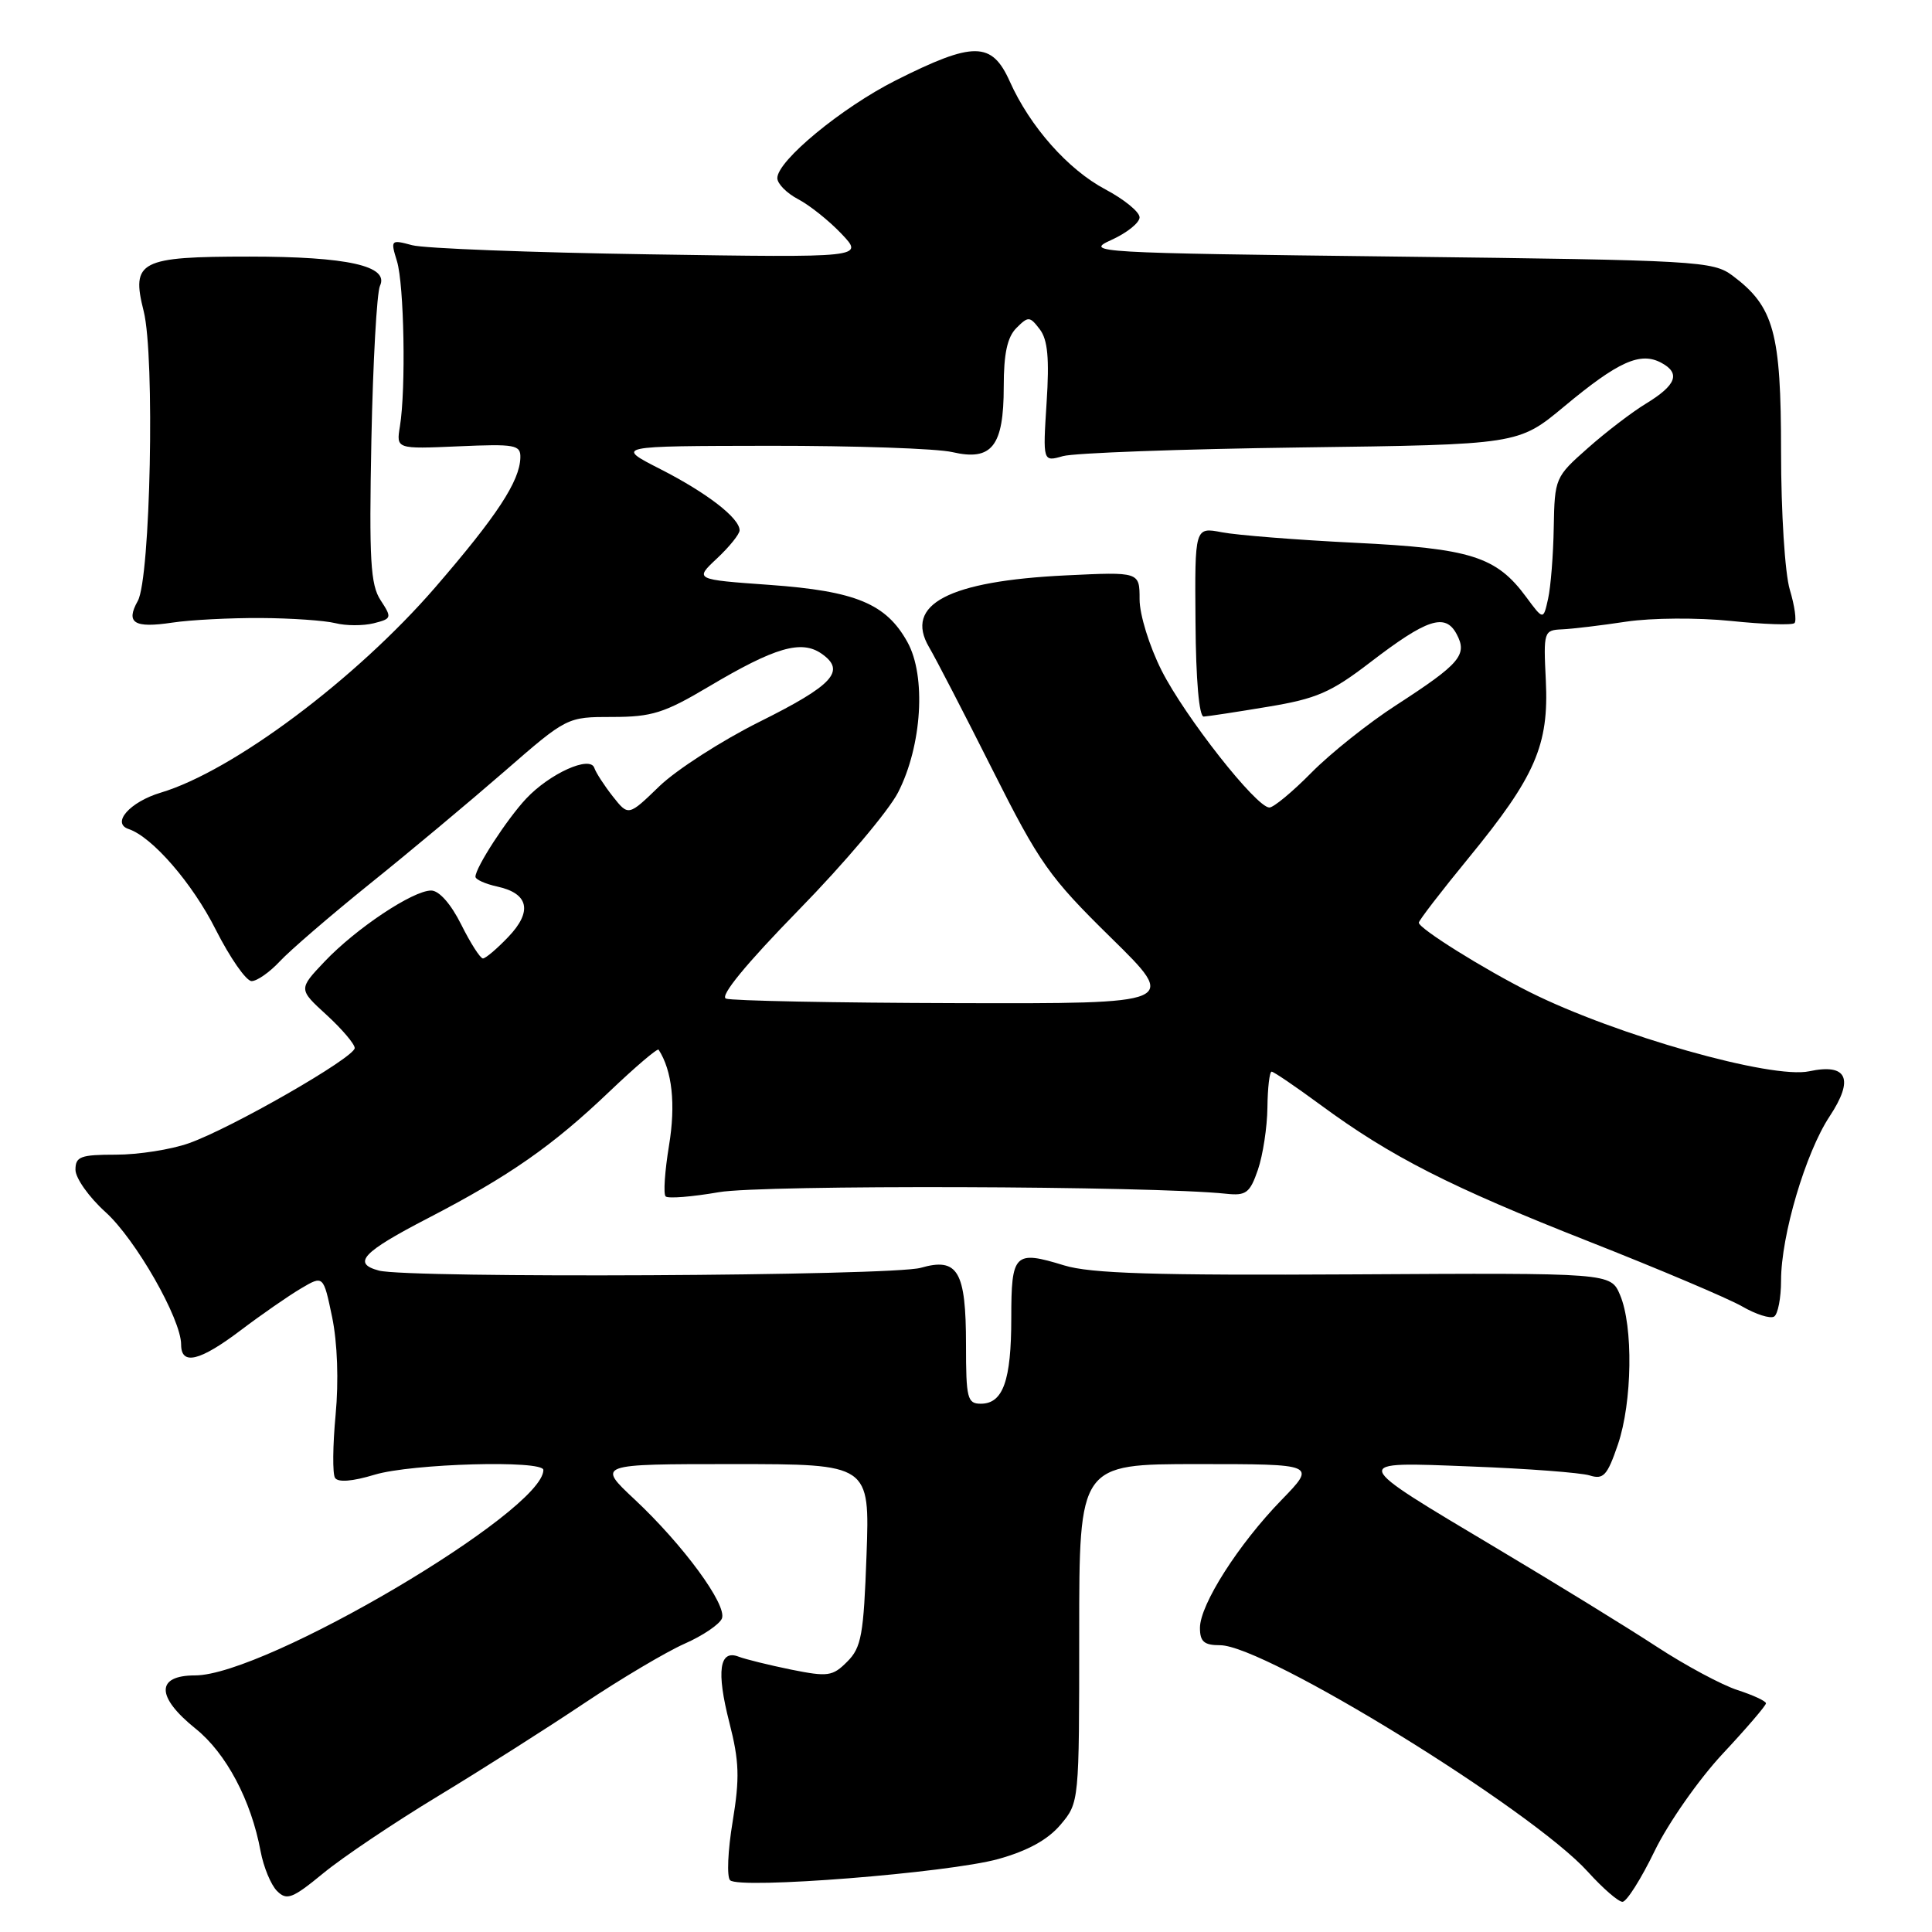<?xml version="1.0" encoding="UTF-8" standalone="no"?>
<!DOCTYPE svg PUBLIC "-//W3C//DTD SVG 1.1//EN" "http://www.w3.org/Graphics/SVG/1.1/DTD/svg11.dtd" >
<svg xmlns="http://www.w3.org/2000/svg" xmlns:xlink="http://www.w3.org/1999/xlink" version="1.1" viewBox="0 0 256 256">
 <g >
 <path fill="currentColor"
d=" M 58.00 238.02 C 63.78 234.52 72.50 228.98 77.38 225.71 C 82.27 222.44 88.26 218.89 90.69 217.81 C 93.13 216.74 95.36 215.22 95.66 214.45 C 96.35 212.64 90.52 204.70 84.09 198.68 C 79.09 194.00 79.09 194.00 97.17 194.00 C 115.25 194.00 115.25 194.00 114.82 206.03 C 114.44 216.63 114.14 218.31 112.26 220.18 C 110.32 222.13 109.70 222.21 104.82 221.23 C 101.89 220.63 98.77 219.86 97.88 219.52 C 95.32 218.52 94.90 221.44 96.64 228.23 C 97.96 233.39 98.03 235.57 97.08 241.37 C 96.44 245.20 96.29 248.69 96.74 249.14 C 97.96 250.36 125.64 248.17 132.28 246.33 C 136.19 245.24 138.85 243.77 140.53 241.78 C 143.00 238.85 143.00 238.81 143.00 216.42 C 143.00 194.00 143.00 194.00 158.71 194.00 C 174.42 194.00 174.42 194.00 169.81 198.75 C 164.11 204.61 159.00 212.62 159.00 215.70 C 159.00 217.53 159.55 218.00 161.67 218.00 C 167.60 218.00 202.96 239.78 210.40 248.02 C 212.38 250.21 214.44 252.00 214.99 252.00 C 215.53 252.00 217.45 248.98 219.24 245.28 C 221.03 241.59 225.09 235.79 228.25 232.40 C 231.41 229.02 234.00 226.00 234.00 225.70 C 234.00 225.40 232.31 224.62 230.25 223.95 C 228.19 223.29 223.35 220.70 219.50 218.18 C 215.65 215.66 206.20 209.85 198.50 205.26 C 178.59 193.38 178.68 193.68 195.00 194.32 C 202.43 194.60 209.46 195.14 210.63 195.50 C 212.47 196.08 212.97 195.53 214.38 191.41 C 216.29 185.80 216.43 175.72 214.66 171.58 C 213.42 168.66 213.42 168.66 179.46 168.86 C 152.93 169.01 144.52 168.75 141.00 167.67 C 134.42 165.65 134.00 166.06 134.00 174.65 C 134.00 182.94 132.91 186.00 129.96 186.00 C 128.18 186.00 128.00 185.29 128.00 178.19 C 128.00 168.42 126.92 166.58 122.01 167.99 C 118.24 169.08 54.11 169.40 50.21 168.36 C 46.62 167.40 48.01 165.92 56.74 161.40 C 67.49 155.83 73.22 151.83 80.75 144.64 C 84.19 141.36 87.13 138.86 87.27 139.09 C 89.07 141.87 89.55 146.32 88.65 151.77 C 88.09 155.18 87.88 158.22 88.20 158.53 C 88.51 158.84 91.69 158.59 95.26 157.97 C 101.01 156.97 152.62 157.13 162.49 158.18 C 165.11 158.46 165.62 158.08 166.68 155.00 C 167.34 153.07 167.91 149.36 167.94 146.75 C 167.97 144.14 168.22 142.00 168.50 142.00 C 168.77 142.00 171.68 143.98 174.97 146.40 C 184.29 153.26 192.14 157.26 210.50 164.49 C 219.85 168.17 229.00 172.05 230.83 173.10 C 232.66 174.16 234.57 174.77 235.08 174.45 C 235.58 174.14 236.00 171.99 236.00 169.67 C 236.00 163.72 239.25 152.74 242.43 147.93 C 245.72 142.96 244.77 140.87 239.73 141.95 C 234.78 143.02 214.16 137.18 202.76 131.49 C 196.64 128.43 188.00 123.03 188.00 122.26 C 188.00 121.97 190.99 118.08 194.65 113.62 C 203.44 102.89 205.25 98.73 204.83 90.18 C 204.51 83.66 204.56 83.50 207.00 83.39 C 208.38 83.33 212.20 82.87 215.50 82.37 C 218.86 81.87 224.97 81.83 229.37 82.28 C 233.69 82.73 237.48 82.86 237.78 82.56 C 238.08 82.26 237.80 80.27 237.16 78.14 C 236.51 75.98 236.00 67.90 236.00 59.87 C 236.00 44.05 235.06 40.63 229.58 36.53 C 226.97 34.59 225.10 34.48 185.18 34.00 C 144.95 33.52 143.63 33.44 147.25 31.80 C 149.31 30.87 151.00 29.52 151.00 28.80 C 151.00 28.08 148.95 26.41 146.46 25.09 C 141.52 22.47 136.48 16.78 133.80 10.79 C 131.42 5.48 129.01 5.46 118.69 10.65 C 111.52 14.27 103.00 21.30 103.00 23.60 C 103.00 24.34 104.24 25.60 105.75 26.39 C 107.26 27.18 109.85 29.24 111.50 30.98 C 114.50 34.14 114.50 34.14 86.00 33.70 C 70.32 33.46 56.20 32.92 54.61 32.49 C 51.78 31.73 51.73 31.78 52.60 34.61 C 53.55 37.70 53.80 51.55 52.99 56.50 C 52.50 59.50 52.50 59.50 60.75 59.14 C 68.27 58.81 69.00 58.94 68.95 60.64 C 68.87 63.76 65.86 68.35 57.67 77.83 C 47.18 89.96 30.86 102.17 21.30 105.03 C 17.22 106.25 14.72 109.07 17.04 109.85 C 20.17 110.89 25.50 117.04 28.58 123.17 C 30.48 126.92 32.62 130.00 33.34 130.00 C 34.06 130.00 35.74 128.82 37.08 127.38 C 38.41 125.95 43.77 121.33 48.98 117.13 C 54.20 112.94 62.21 106.24 66.80 102.25 C 75.13 95.00 75.13 95.00 81.14 95.00 C 86.37 95.00 88.03 94.48 93.93 90.97 C 102.70 85.76 106.19 84.75 108.87 86.62 C 112.13 88.90 110.42 90.77 100.62 95.65 C 95.61 98.15 89.65 101.99 87.38 104.17 C 83.27 108.15 83.27 108.15 81.20 105.53 C 80.06 104.08 78.96 102.38 78.75 101.75 C 78.19 100.08 72.85 102.49 69.72 105.82 C 67.17 108.54 63.01 114.94 63.00 116.17 C 63.00 116.54 64.31 117.13 65.92 117.48 C 70.07 118.39 70.58 120.78 67.34 124.16 C 65.85 125.72 64.34 127.00 63.99 127.00 C 63.64 127.00 62.34 124.97 61.11 122.50 C 59.74 119.76 58.18 118.00 57.13 118.00 C 54.71 118.00 47.18 123.02 43.02 127.40 C 39.54 131.07 39.54 131.07 43.27 134.48 C 45.32 136.36 47.00 138.34 47.00 138.87 C 47.00 140.12 30.64 149.51 25.01 151.49 C 22.67 152.32 18.33 153.00 15.37 153.00 C 10.66 153.00 10.00 153.25 10.00 155.00 C 10.00 156.10 11.78 158.62 13.96 160.59 C 17.97 164.20 24.00 174.77 24.00 178.16 C 24.00 180.97 26.46 180.38 31.92 176.25 C 34.64 174.19 38.22 171.71 39.86 170.74 C 42.85 168.97 42.85 168.97 44.01 174.53 C 44.71 177.93 44.89 182.97 44.47 187.47 C 44.09 191.52 44.05 195.28 44.39 195.82 C 44.78 196.45 46.69 196.30 49.66 195.40 C 54.55 193.93 72.00 193.44 72.00 194.78 C 72.00 200.25 35.13 222.00 25.85 222.00 C 20.64 222.00 20.66 224.83 25.92 229.06 C 29.97 232.31 33.28 238.55 34.53 245.30 C 34.92 247.39 35.90 249.76 36.71 250.57 C 38.00 251.86 38.74 251.58 42.84 248.21 C 45.40 246.10 52.22 241.52 58.00 238.02 Z  M 34.52 81.89 C 38.56 81.91 43.02 82.22 44.43 82.57 C 45.84 82.93 48.13 82.93 49.51 82.59 C 51.92 81.98 51.95 81.86 50.43 79.53 C 49.09 77.48 48.90 74.23 49.21 58.31 C 49.42 47.96 49.93 38.77 50.35 37.87 C 51.59 35.24 46.04 34.00 33.04 34.00 C 18.50 34.00 17.36 34.59 19.04 41.24 C 20.54 47.20 19.94 76.61 18.26 79.62 C 16.62 82.55 17.76 83.26 22.83 82.50 C 25.22 82.14 30.48 81.87 34.52 81.89 Z  M 96.19 132.32 C 95.36 131.98 98.86 127.72 105.81 120.60 C 111.83 114.45 117.77 107.42 119.01 104.98 C 122.17 98.80 122.74 89.58 120.24 85.08 C 117.42 79.99 113.39 78.32 101.97 77.50 C 92.02 76.79 92.02 76.79 95.01 73.99 C 96.65 72.45 98.00 70.78 98.00 70.27 C 98.00 68.65 93.68 65.31 87.50 62.16 C 81.50 59.10 81.50 59.10 102.00 59.07 C 113.28 59.06 124.17 59.43 126.20 59.91 C 131.43 61.12 133.00 59.13 133.00 51.24 C 133.00 46.86 133.47 44.67 134.68 43.46 C 136.26 41.88 136.45 41.90 137.78 43.64 C 138.83 45.02 139.06 47.51 138.68 53.35 C 138.18 61.20 138.18 61.20 140.84 60.44 C 142.30 60.02 156.48 59.50 172.35 59.29 C 201.19 58.91 201.19 58.91 207.25 53.87 C 214.43 47.89 217.35 46.58 220.13 48.07 C 222.72 49.46 222.13 51.03 218.07 53.50 C 216.26 54.60 212.80 57.24 210.39 59.38 C 206.07 63.19 206.00 63.36 205.88 69.88 C 205.82 73.52 205.48 77.78 205.13 79.34 C 204.50 82.18 204.50 82.18 202.23 79.11 C 198.27 73.74 194.91 72.67 179.50 71.92 C 171.80 71.54 163.88 70.91 161.91 70.53 C 158.31 69.84 158.31 69.84 158.41 82.42 C 158.46 90.11 158.89 94.98 159.50 94.95 C 160.05 94.92 163.88 94.34 168.00 93.65 C 174.43 92.59 176.35 91.76 181.50 87.81 C 189.08 81.99 191.50 81.19 193.01 84.02 C 194.48 86.77 193.48 87.94 185.01 93.43 C 181.35 95.79 176.31 99.81 173.79 102.36 C 171.28 104.91 168.76 107.00 168.20 107.00 C 166.47 107.00 157.02 94.98 153.92 88.85 C 152.29 85.61 151.00 81.45 151.00 79.41 C 151.00 75.77 151.00 75.77 141.25 76.24 C 125.67 76.99 119.78 80.09 123.11 85.76 C 124.00 87.27 127.78 94.58 131.51 102.00 C 137.74 114.39 139.03 116.22 147.21 124.25 C 156.12 133.00 156.12 133.00 126.81 132.92 C 110.69 132.88 96.91 132.61 96.19 132.32 Z "/>
</g>
</svg>